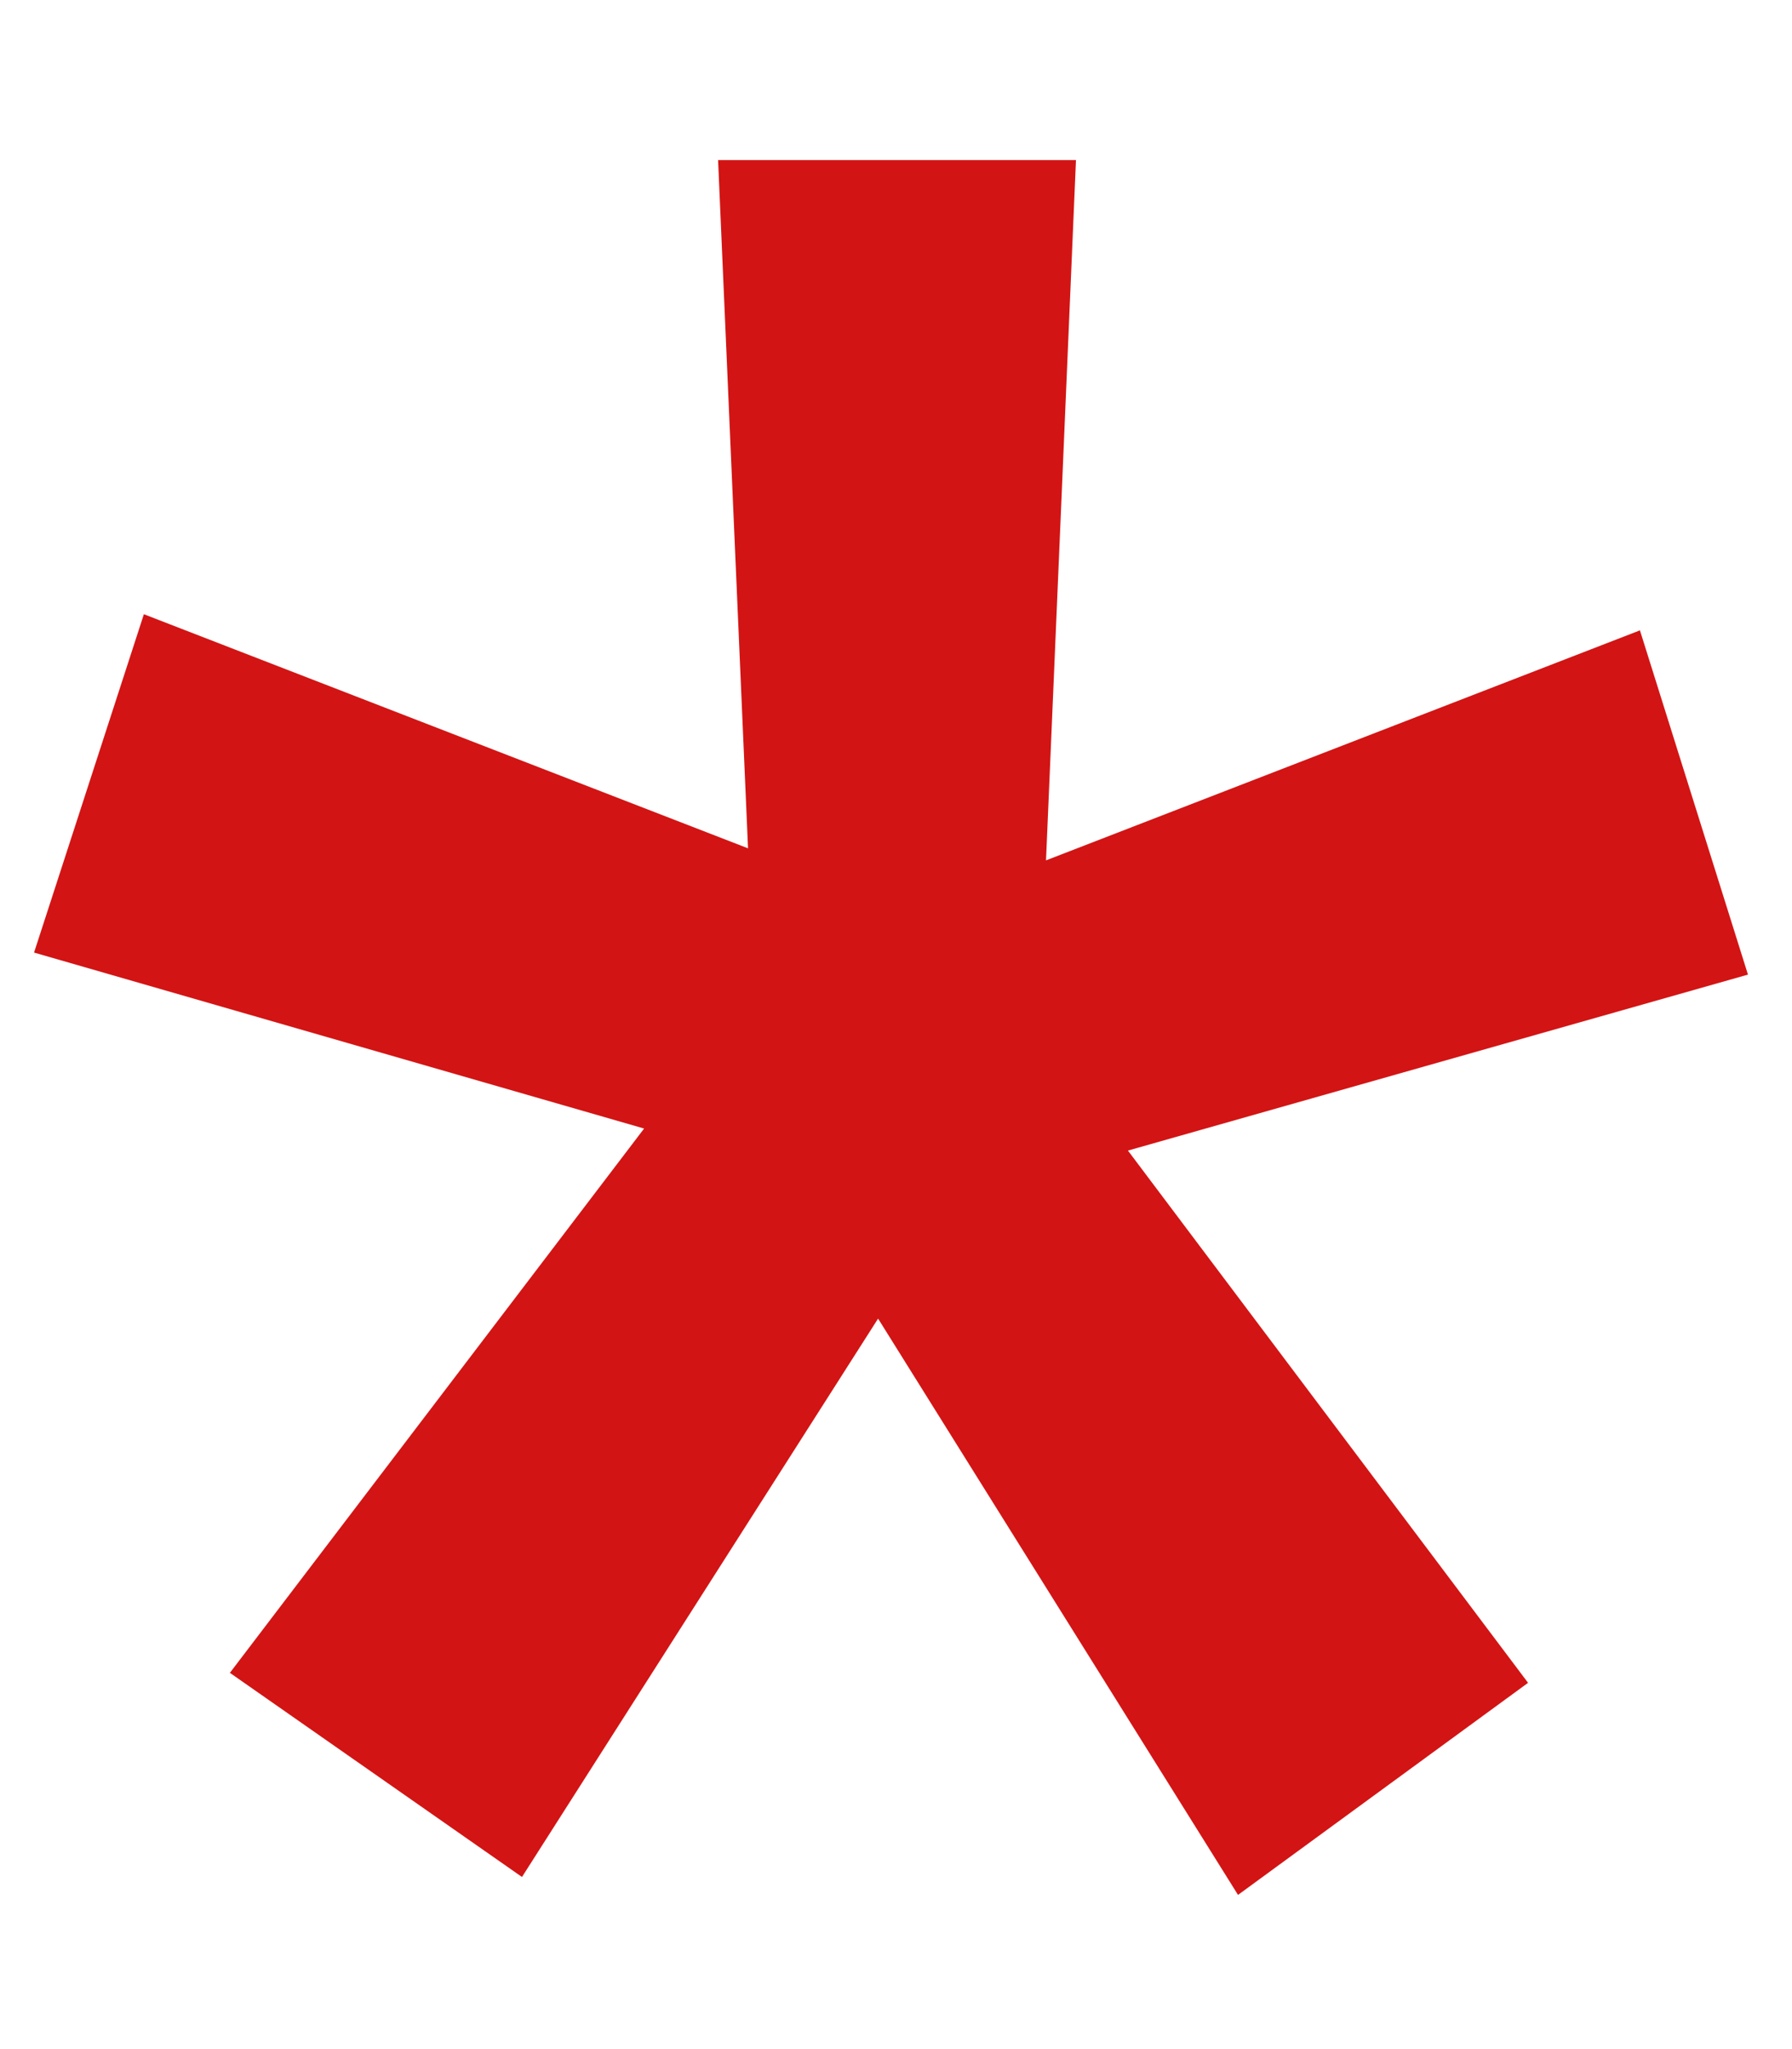 <svg width="7" height="8" viewBox="0 0 7 8" fill="none" xmlns="http://www.w3.org/2000/svg">
<path d="M2.516 4.406L0.133 3.719L0.562 2.398L2.922 3.312L2.805 0.625H4.203L4.086 3.359L6.406 2.461L6.828 3.805L4.406 4.492L5.969 6.57L4.836 7.398L3.43 5.148L2.039 7.328L0.898 6.531L2.516 4.406Z" fill="#D31414"/>
</svg>
